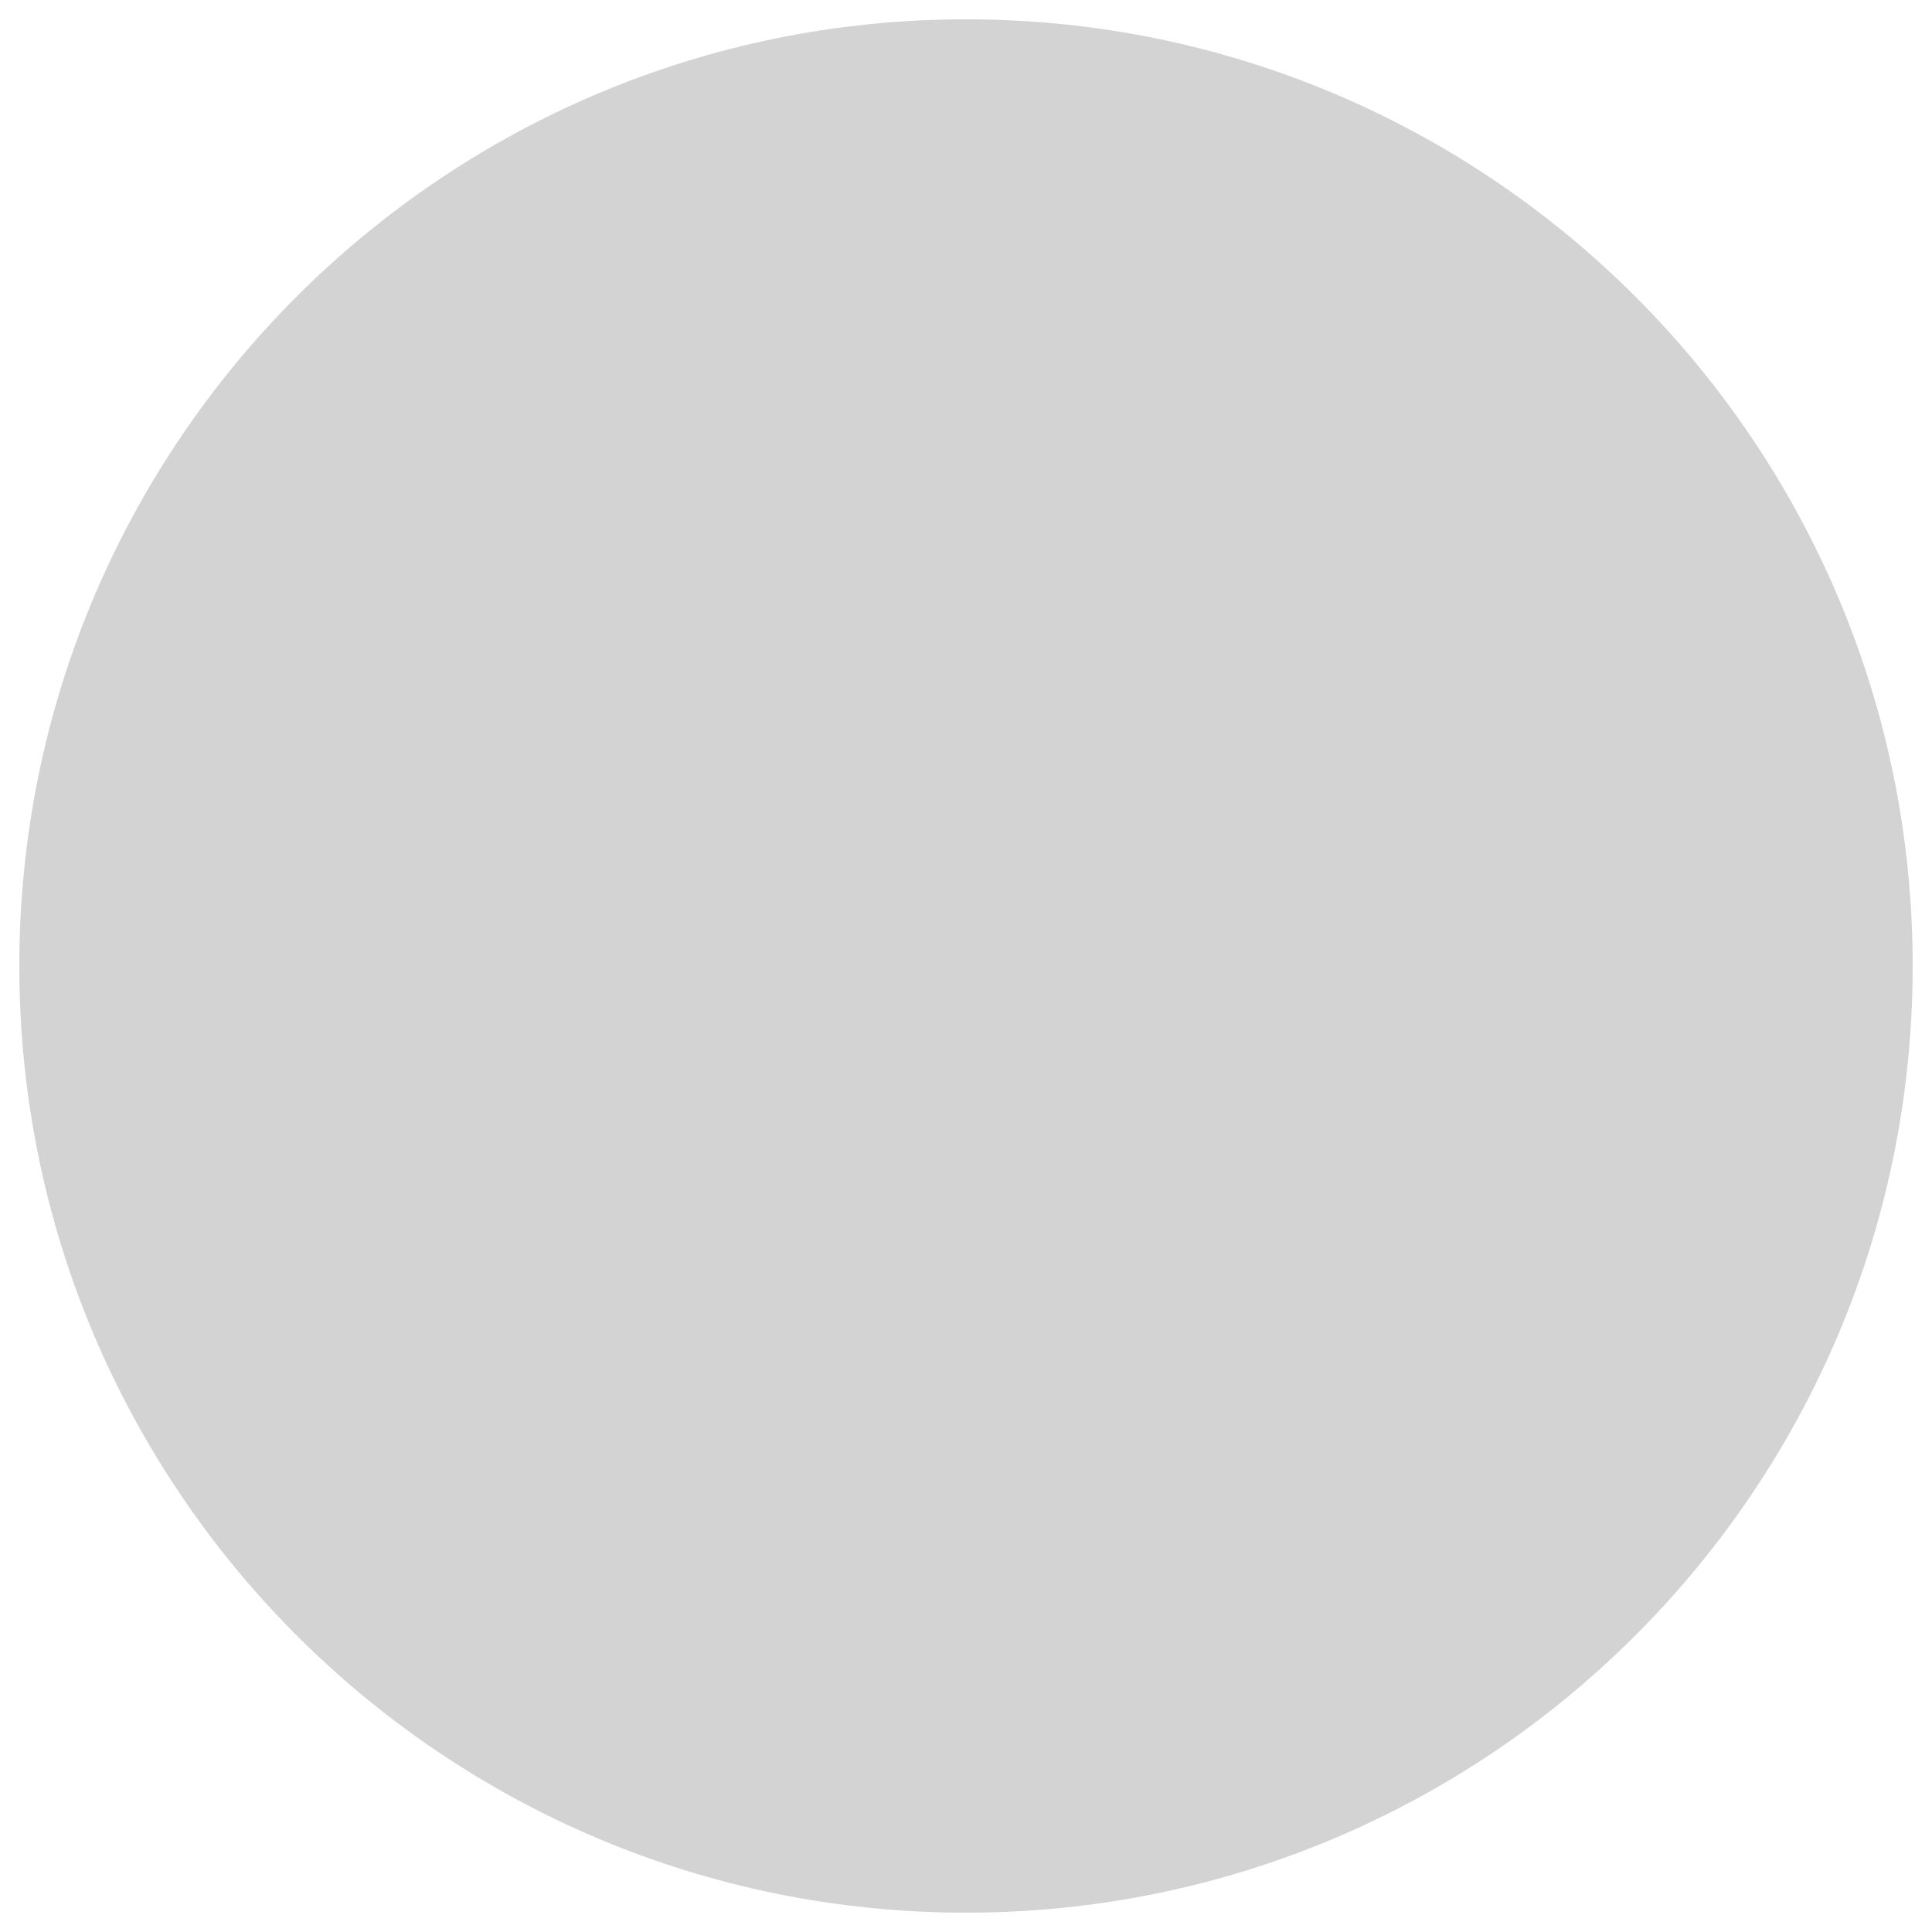 <svg version="1.1" xmlns="http://www.w3.org/2000/svg" xmlns:xlink="http://www.w3.org/1999/xlink" x="0px" y="0px" viewBox="0 0 1000 1000" enable-background="new 0 0 1000 1000" xml:space="preserve" fill="lightgray">
	<g>
		<path d="M10,500c0,270.6,219.4,490,490,490c270.6,0,490-219.4,490-490c0-270.6-219.4-490-490-490C229.4,10,10,229.4,10,500L10,500z"/>
		<path d="M571.9,502.3L799,275.2c17.7-17.7,17.7-46.3,0-64s-46.3-17.7-64,0L507.9,438.3L280.8,211.2c-17.7-17.7-46.3-17.7-64,0c-17.7,17.7-17.7,46.3,0,64l227.1,227.1L216.9,729.3c-17.7,17.7-17.7,46.3,0,64c8.8,8.8,20.4,13.2,32,13.2c11.6,0,23.2-4.4,32-13.2l227.1-227.1L735,793.3c8.8,8.8,20.4,13.2,32,13.2c11.6,0,23.2-4.4,32-13.2c17.7-17.7,17.7-46.3,0-64L571.9,502.3z"/>
	</g>
</svg>
